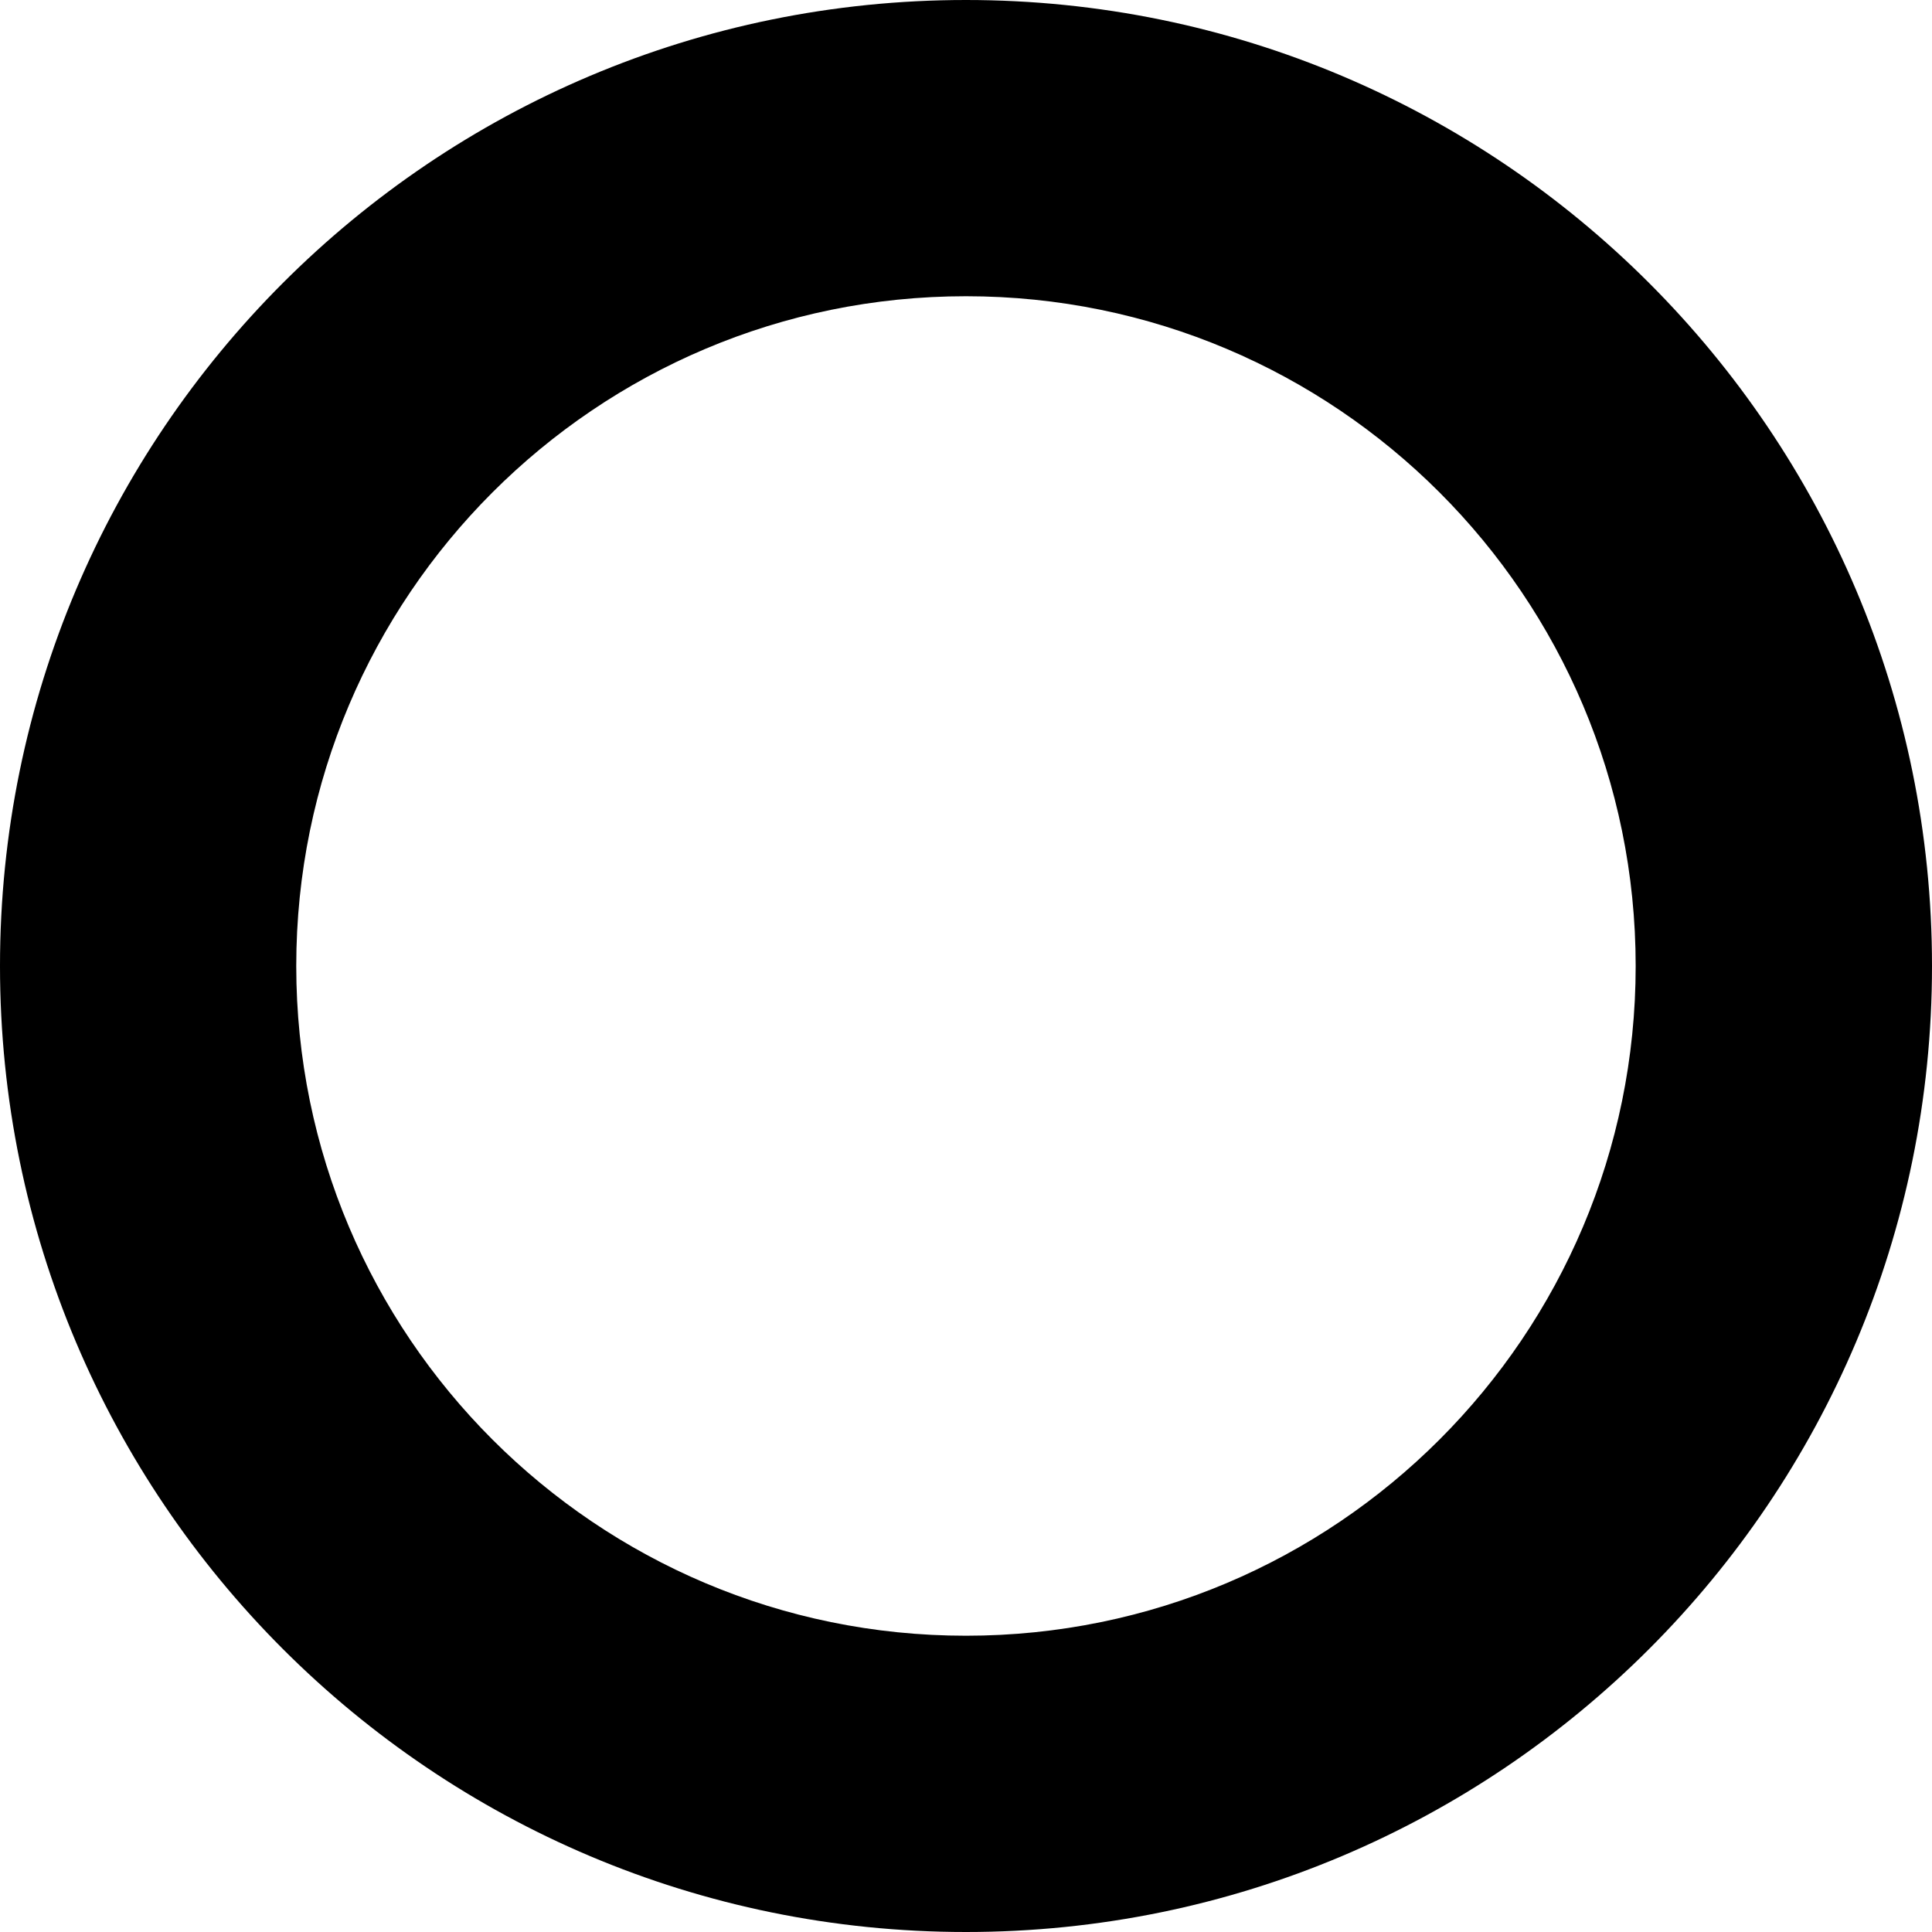 <svg
  version="1.1"
  xmlns="http://www.w3.org/2000/svg"
  xmlns:xlink="http://www.w3.org/1999/xlink"
  x="0px"
  y="0px"
  width="20px"
  height="20px"
  viewBox="0 0 100 100"
  enable-background="new 0 0 100 100"
  xml:space="preserve"
>
  <path
    class="picto__background"
    d="M49.998,0C22.385,0,0,22.386,0,50c0,27.613,22.385,50,49.998,50C77.613,100,100,77.613,100,50
							C100,22.386,77.613,0,49.998,0z M49.998,84.665c-19.139,0-34.664-15.521-34.664-34.665s15.525-34.667,34.664-34.667
							c19.146,0,34.664,15.522,34.664,34.667S69.145,84.665,49.998,84.665z"
  />
</svg>
